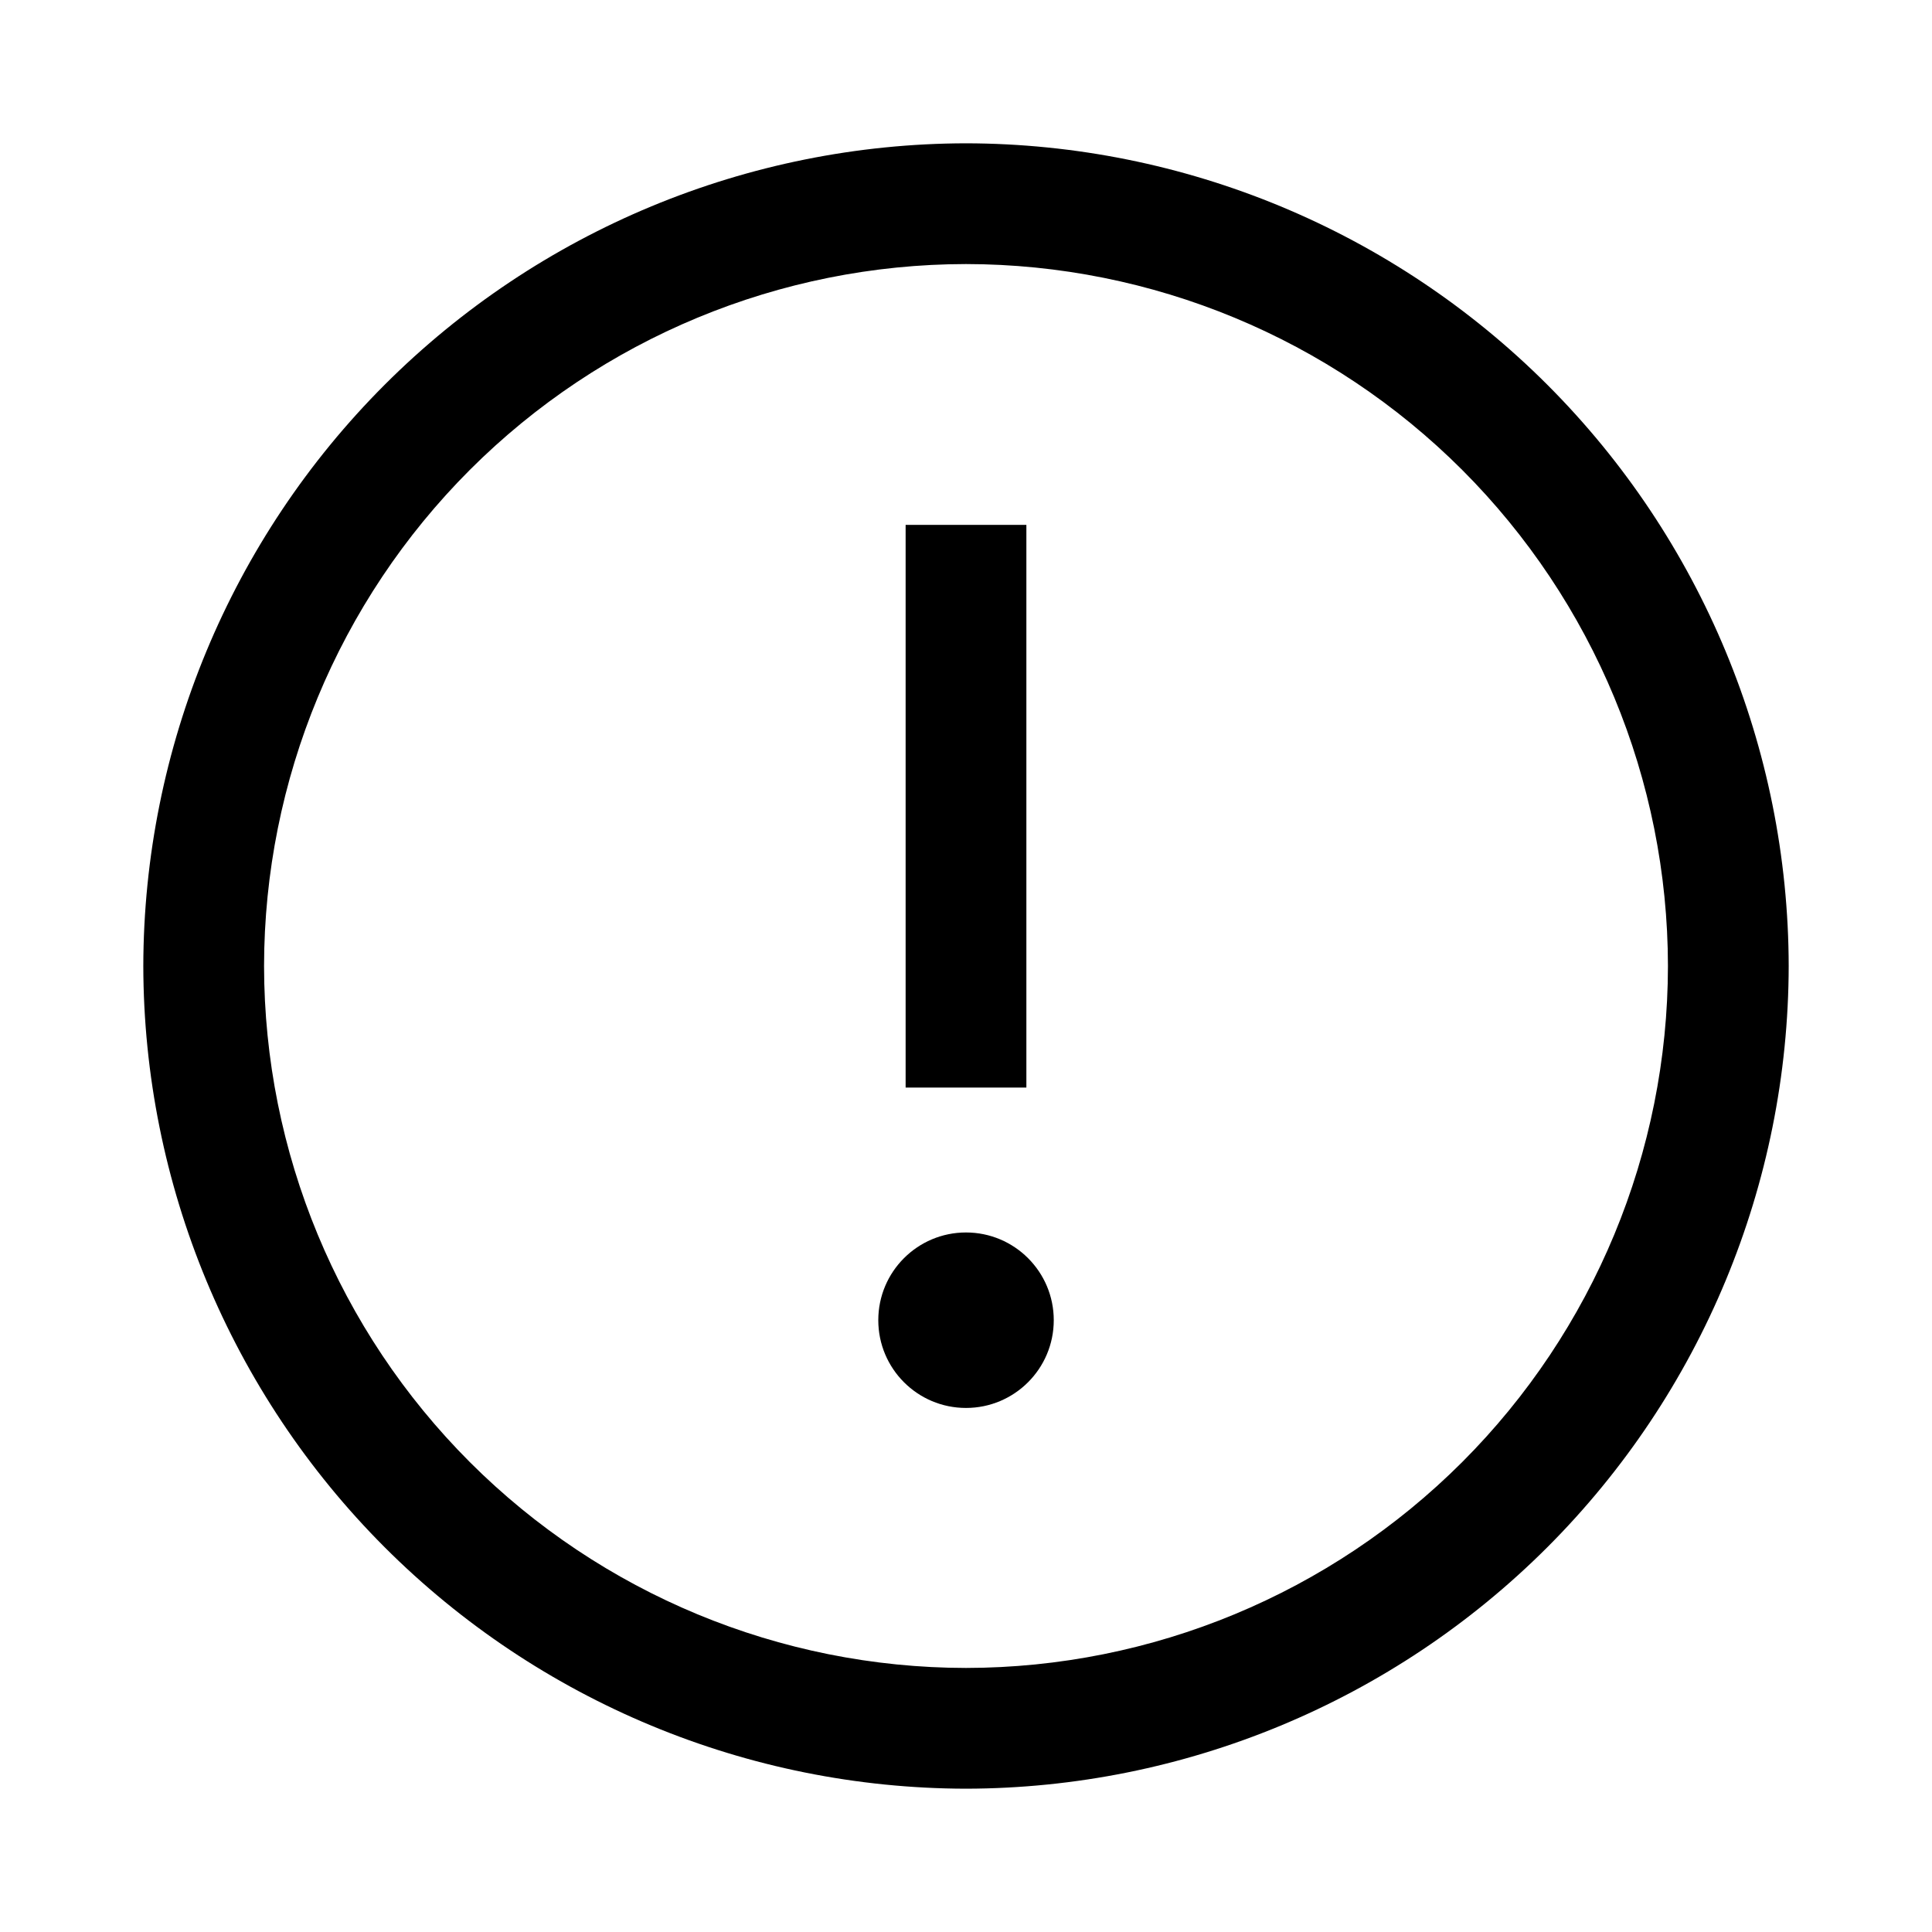 <svg  viewBox="0 0 40 40" >
<path d="M20 2.967C15.485 2.975 11.158 4.773 7.965 7.965C4.773 11.158 2.975 15.485 2.967 20C2.975 24.515 4.773 28.842 7.965 32.035C11.158 35.227 15.485 37.025 20 37.033C24.515 37.025 28.842 35.227 32.035 32.035C35.227 28.842 37.025 24.515 37.033 20C37.025 15.485 35.227 11.158 32.035 7.965C28.842 4.773 24.515 2.975 20 2.967ZM20 34.533C16.147 34.529 12.453 32.996 9.728 30.272C7.004 27.547 5.471 23.853 5.467 20C5.471 16.147 7.004 12.453 9.728 9.728C12.453 7.004 16.147 5.471 20 5.467C23.853 5.471 27.547 7.004 30.272 9.728C32.996 12.453 34.529 16.147 34.533 20C34.529 23.853 32.996 27.547 30.272 30.272C27.547 32.996 23.853 34.529 20 34.533Z" fill="currentColor"/>
<path d="M21.25 10.867H18.75V22.517H21.25V10.867Z" fill="currentColor"/>
<path d="M20 29.15C21.003 29.15 21.817 28.337 21.817 27.333C21.817 26.33 21.003 25.517 20 25.517C18.997 25.517 18.184 26.33 18.184 27.333C18.184 28.337 18.997 29.15 20 29.15Z" fill="currentColor"/>
</svg>

